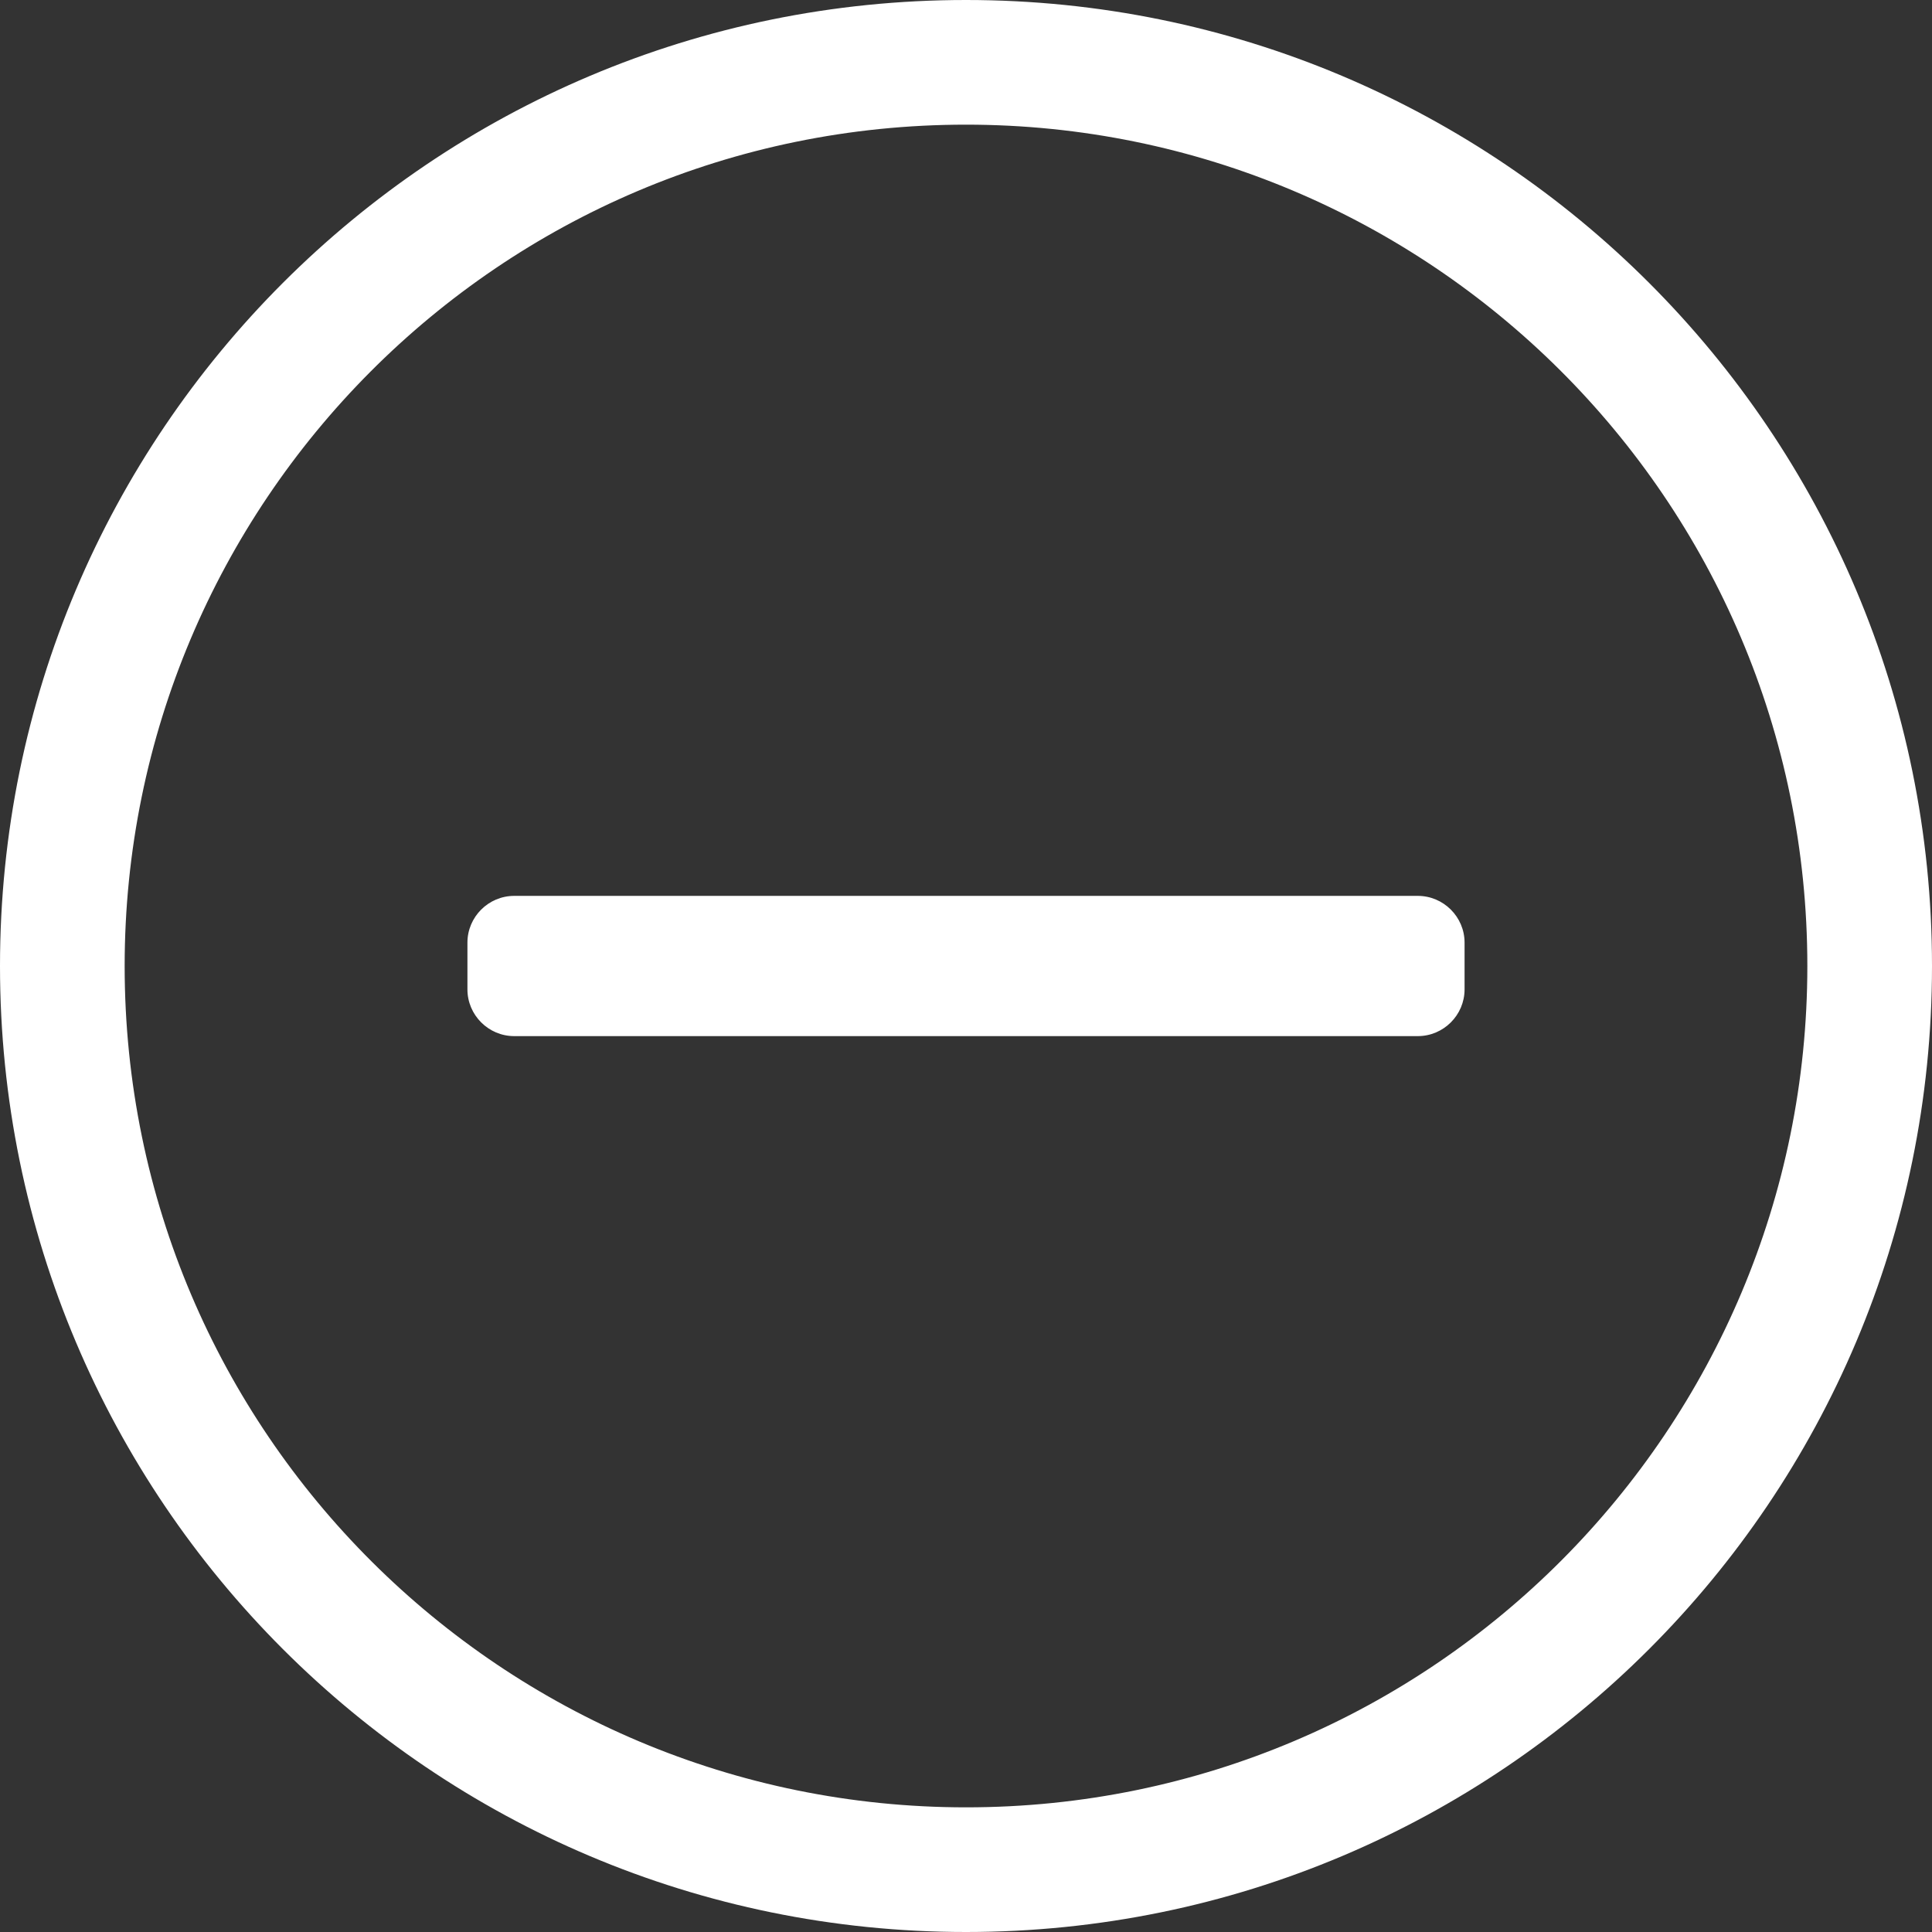 <?xml version="1.0" encoding="UTF-8"?>
<svg width="100px" height="100px" viewBox="0 0 100 100" version="1.1" xmlns="http://www.w3.org/2000/svg" xmlns:xlink="http://www.w3.org/1999/xlink">
    <rect x="0" y="0" width="100" height="100" fill="#333333" stroke="none"/>
    <!-- Generator: Sketch 48.2 (47327) - http://www.bohemiancoding.com/sketch -->
    <title>ux__collapse--circle copy</title>
    <desc>Created with Sketch.</desc>
    <defs></defs>
    <g id="icons" stroke="none" stroke-width="1" fill="none" fill-rule="evenodd">
        <g id="ux__collapse--circle-copy"></g>
        <g id="minus-circle" fill="#FFFFFF" fill-rule="nonzero">
            <path d="M26.613,53.629 C25.282,53.629 24.194,52.54 24.194,51.21 L24.194,48.79 C24.194,47.46 25.282,46.371 26.613,46.371 L73.387,46.371 C74.718,46.371 75.806,47.46 75.806,48.79 L75.806,51.21 C75.806,52.54 74.718,53.629 73.387,53.629 L26.613,53.629 Z M100,50 C100,77.621 77.621,100 50,100 C22.379,100 0,77.621 0,50 C0,22.379 22.379,0 50,0 C77.621,0 100,22.379 100,50 Z M93.548,50 C93.548,25.827 73.931,6.452 50,6.452 C25.827,6.452 6.452,26.069 6.452,50 C6.452,74.173 26.069,93.548 50,93.548 C74.173,93.548 93.548,73.931 93.548,50 Z" id="Shape"></path>
        </g>
    </g>
</svg>